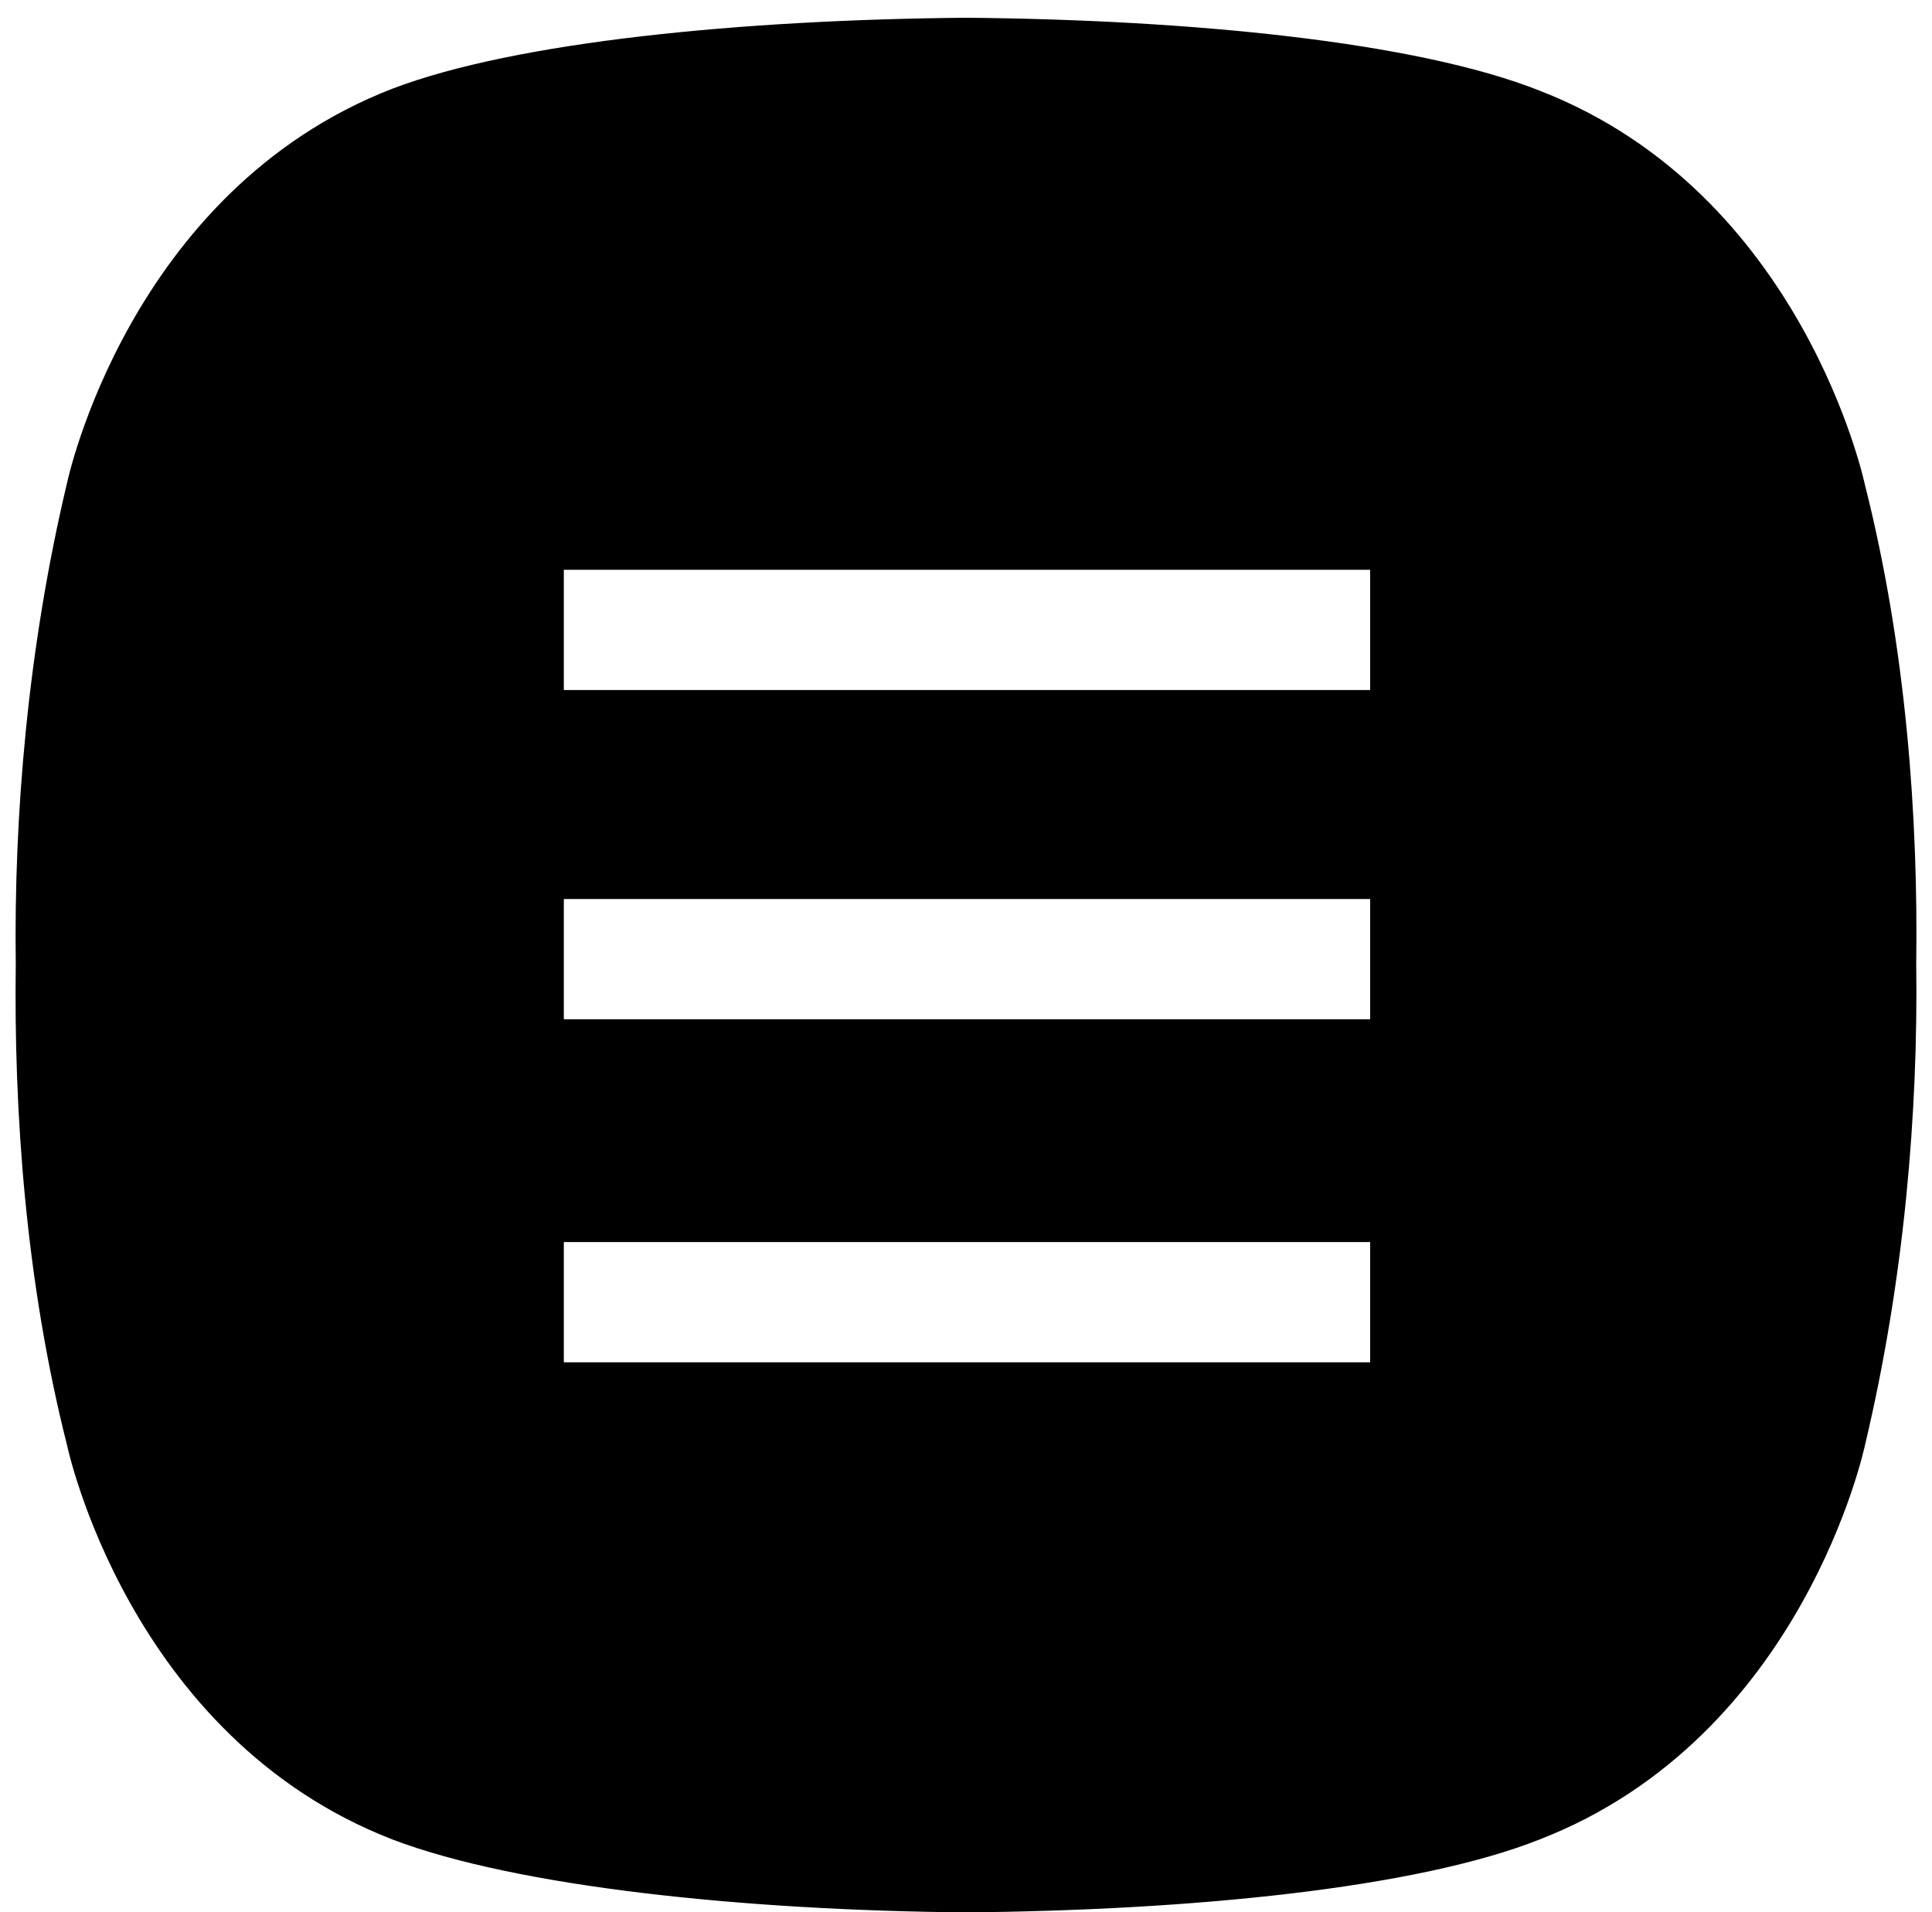 <?xml version="1.0" encoding="UTF-8"?>
<svg width="98px" height="97px" viewBox="0 0 98 97" version="1.1" xmlns="http://www.w3.org/2000/svg" xmlns:xlink="http://www.w3.org/1999/xlink">
    <!-- Generator: Sketch 48 (47235) - http://www.bohemiancoding.com/sketch -->
    <title>noun_801657_cc</title>
    <desc>Created with Sketch.</desc>
    <defs></defs>
    <g id="Page-1" stroke="none" stroke-width="1" fill="none" fill-rule="evenodd">
        <g id="noun_801657_cc" fill="#000000" fill-rule="nonzero">
            <path d="M94.6,24.6 C94.6,24.6 91.5,9.8 78.1,4.6 C71.8,2.1 60.3,1 49,0.9 C37.7,1 26.2,2.1 19.9,4.5 C6.5,9.7 3.4,24.5 3.4,24.5 C1.4,32.9 0.7,41.4 0.8,48.9 C0.7,56.4 1.3,65 3.4,73.3 C3.4,73.3 6.5,88.1 19.9,93.3 C26.2,95.7 37.7,96.9 49,97 C60.3,96.9 71.8,95.8 78.1,93.3 C91.5,88.1 94.6,73.3 94.6,73.3 C96.6,64.9 97.3,56.4 97.2,48.9 C97.3,41.5 96.7,32.9 94.6,24.6 Z M69.4,69.1 L28.6,69.1 L28.6,63 L69.5,63 L69.5,69.1 L69.4,69.1 Z M69.4,51.7 L28.6,51.7 L28.6,45.6 L69.5,45.6 L69.5,51.7 L69.4,51.7 Z M69.4,35 L28.6,35 L28.6,28.9 L69.5,28.9 L69.5,35 L69.4,35 Z" id="Shape"></path>
        </g>
    </g>
</svg>